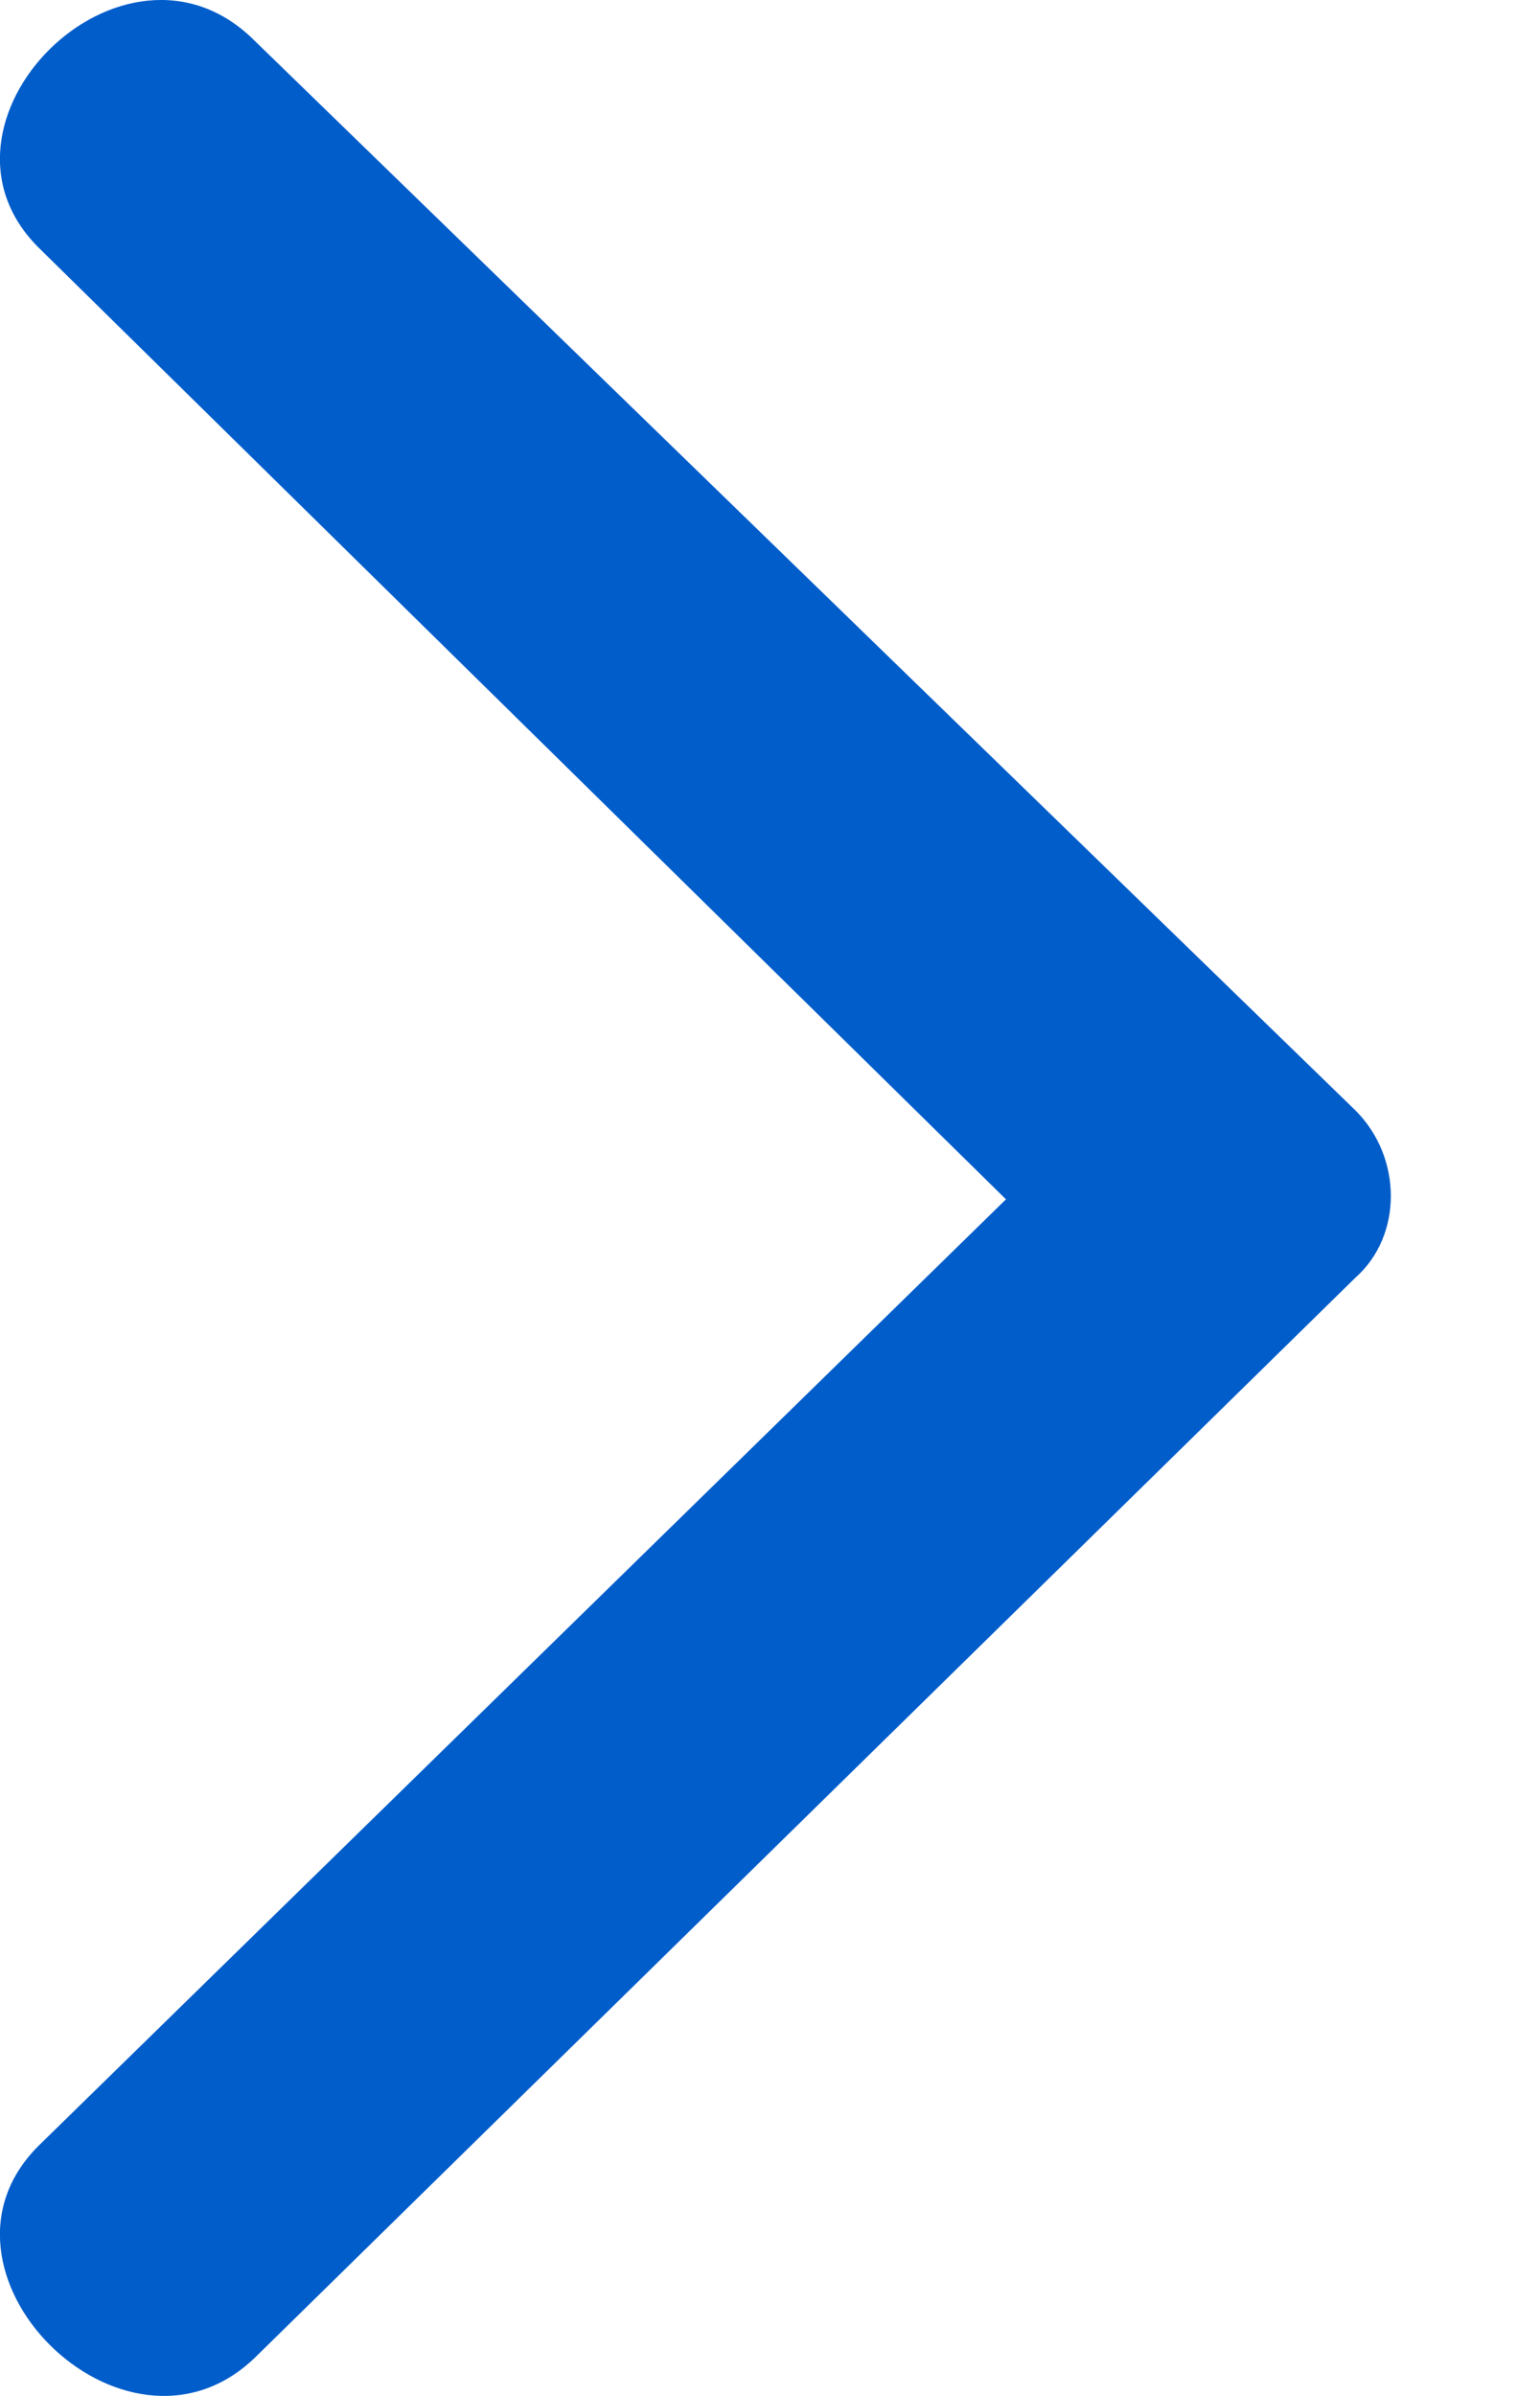 <?xml version="1.0" encoding="UTF-8"?>
<svg width="9px" height="14px" viewBox="0 0 9 14" version="1.1" xmlns="http://www.w3.org/2000/svg" xmlns:xlink="http://www.w3.org/1999/xlink">
    <!-- Generator: sketchtool 57.1 (101010) - https://sketch.com -->
    <title>798C2D1B-6EC9-4B8B-AA86-11298B8A46D5@1x</title>
    <desc>Created with sketchtool.</desc>
    <g id="Page-1" stroke="none" stroke-width="1" fill="none" fill-rule="evenodd">
        <g id="Home_2A2_District-List" transform="translate(-576, -224)" fill="#005DCA">
            <g id="BG-2" transform="translate(40, 36)">
                <g id="Ranking-Section">
                    <g id="Rank-Card-Container">
                        <g id="Section-header" transform="translate(18, 85)">
                            <g id="Group-8" transform="translate(27, 41)">
                                <path d="M489.537,65.173 L495.056,70.815 L500.606,65.173 C501.338,64.411 502.589,65.661 501.826,66.424 L495.575,72.858 C495.3,73.133 494.843,73.133 494.599,72.858 L488.286,66.424 C487.554,65.661 488.805,64.411 489.537,65.173 Z" id="forward-arrow-default" transform="translate(495.064, 69) rotate(-90) translate(-495.064, -69) "></path>
                            </g>
                        </g>
                    </g>
                </g>
            </g>
        </g>
    </g>
</svg>